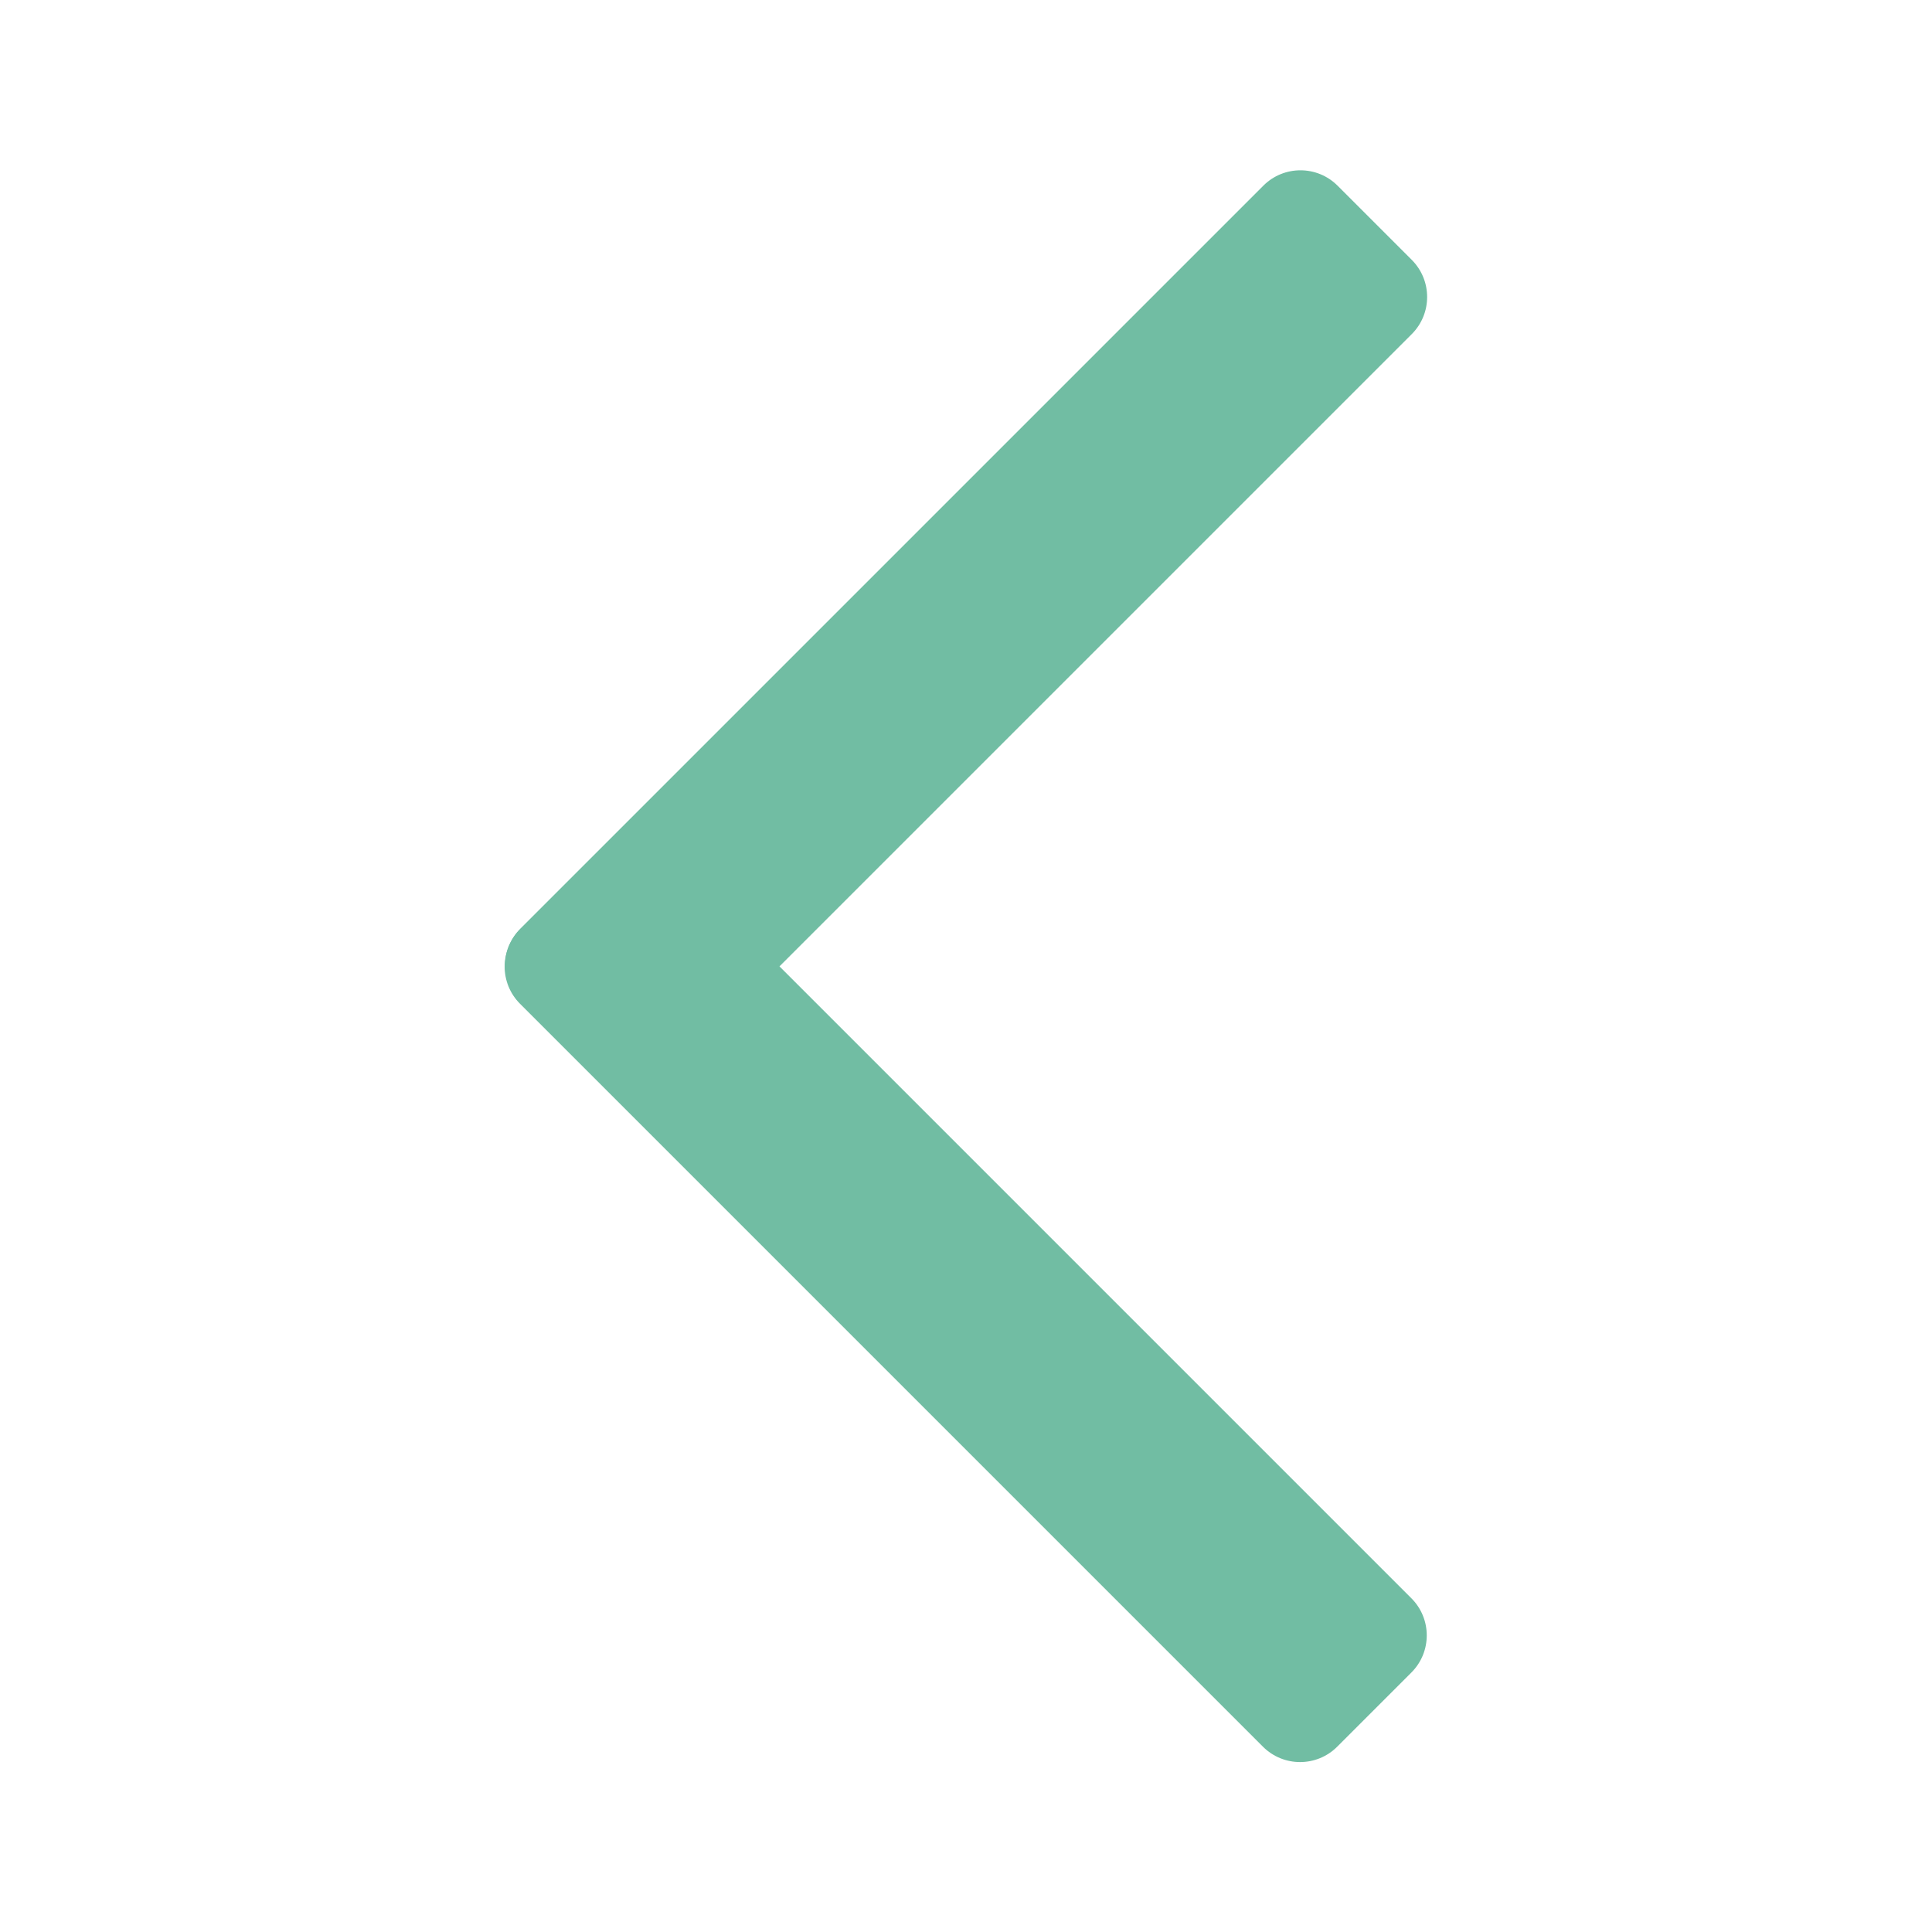<?xml version="1.0" encoding="UTF-8" standalone="no"?>
<!DOCTYPE svg PUBLIC "-//W3C//DTD SVG 1.1//EN" "http://www.w3.org/Graphics/SVG/1.1/DTD/svg11.dtd">
<svg width="100%" height="100%" viewBox="0 0 600 600" version="1.1" xmlns="http://www.w3.org/2000/svg" xmlns:xlink="http://www.w3.org/1999/xlink" xml:space="preserve" xmlns:serif="http://www.serif.com/" style="fill-rule:evenodd;clip-rule:evenodd;stroke-linejoin:round;stroke-miterlimit:2;">
    <g transform="matrix(1,0,0,1,51.916,11.53)">
        <g transform="matrix(0.707,0.707,-1.092,1.092,346.199,-141.752)">
            <path d="M487.862,279.041C487.862,273.217 480.561,268.488 471.568,268.488L145.21,268.488C136.217,268.488 128.915,273.217 128.915,279.041L128.915,300.147C128.915,305.972 136.217,310.7 145.21,310.7L471.568,310.7C480.561,310.7 487.862,305.972 487.862,300.147L487.862,279.041Z" style="fill:rgb(113,189,163);"/>
        </g>
        <g transform="matrix(0.707,-0.707,1.092,1.092,-286.158,86.336)">
            <path d="M487.862,279.041C487.862,273.217 480.561,268.488 471.568,268.488L145.21,268.488C136.217,268.488 128.915,273.217 128.915,279.041L128.915,300.147C128.915,305.972 136.217,310.7 145.21,310.7L471.568,310.7C480.561,310.7 487.862,305.972 487.862,300.147L487.862,279.041Z" style="fill:rgb(113,189,163);"/>
        </g>
    </g>
</svg>
